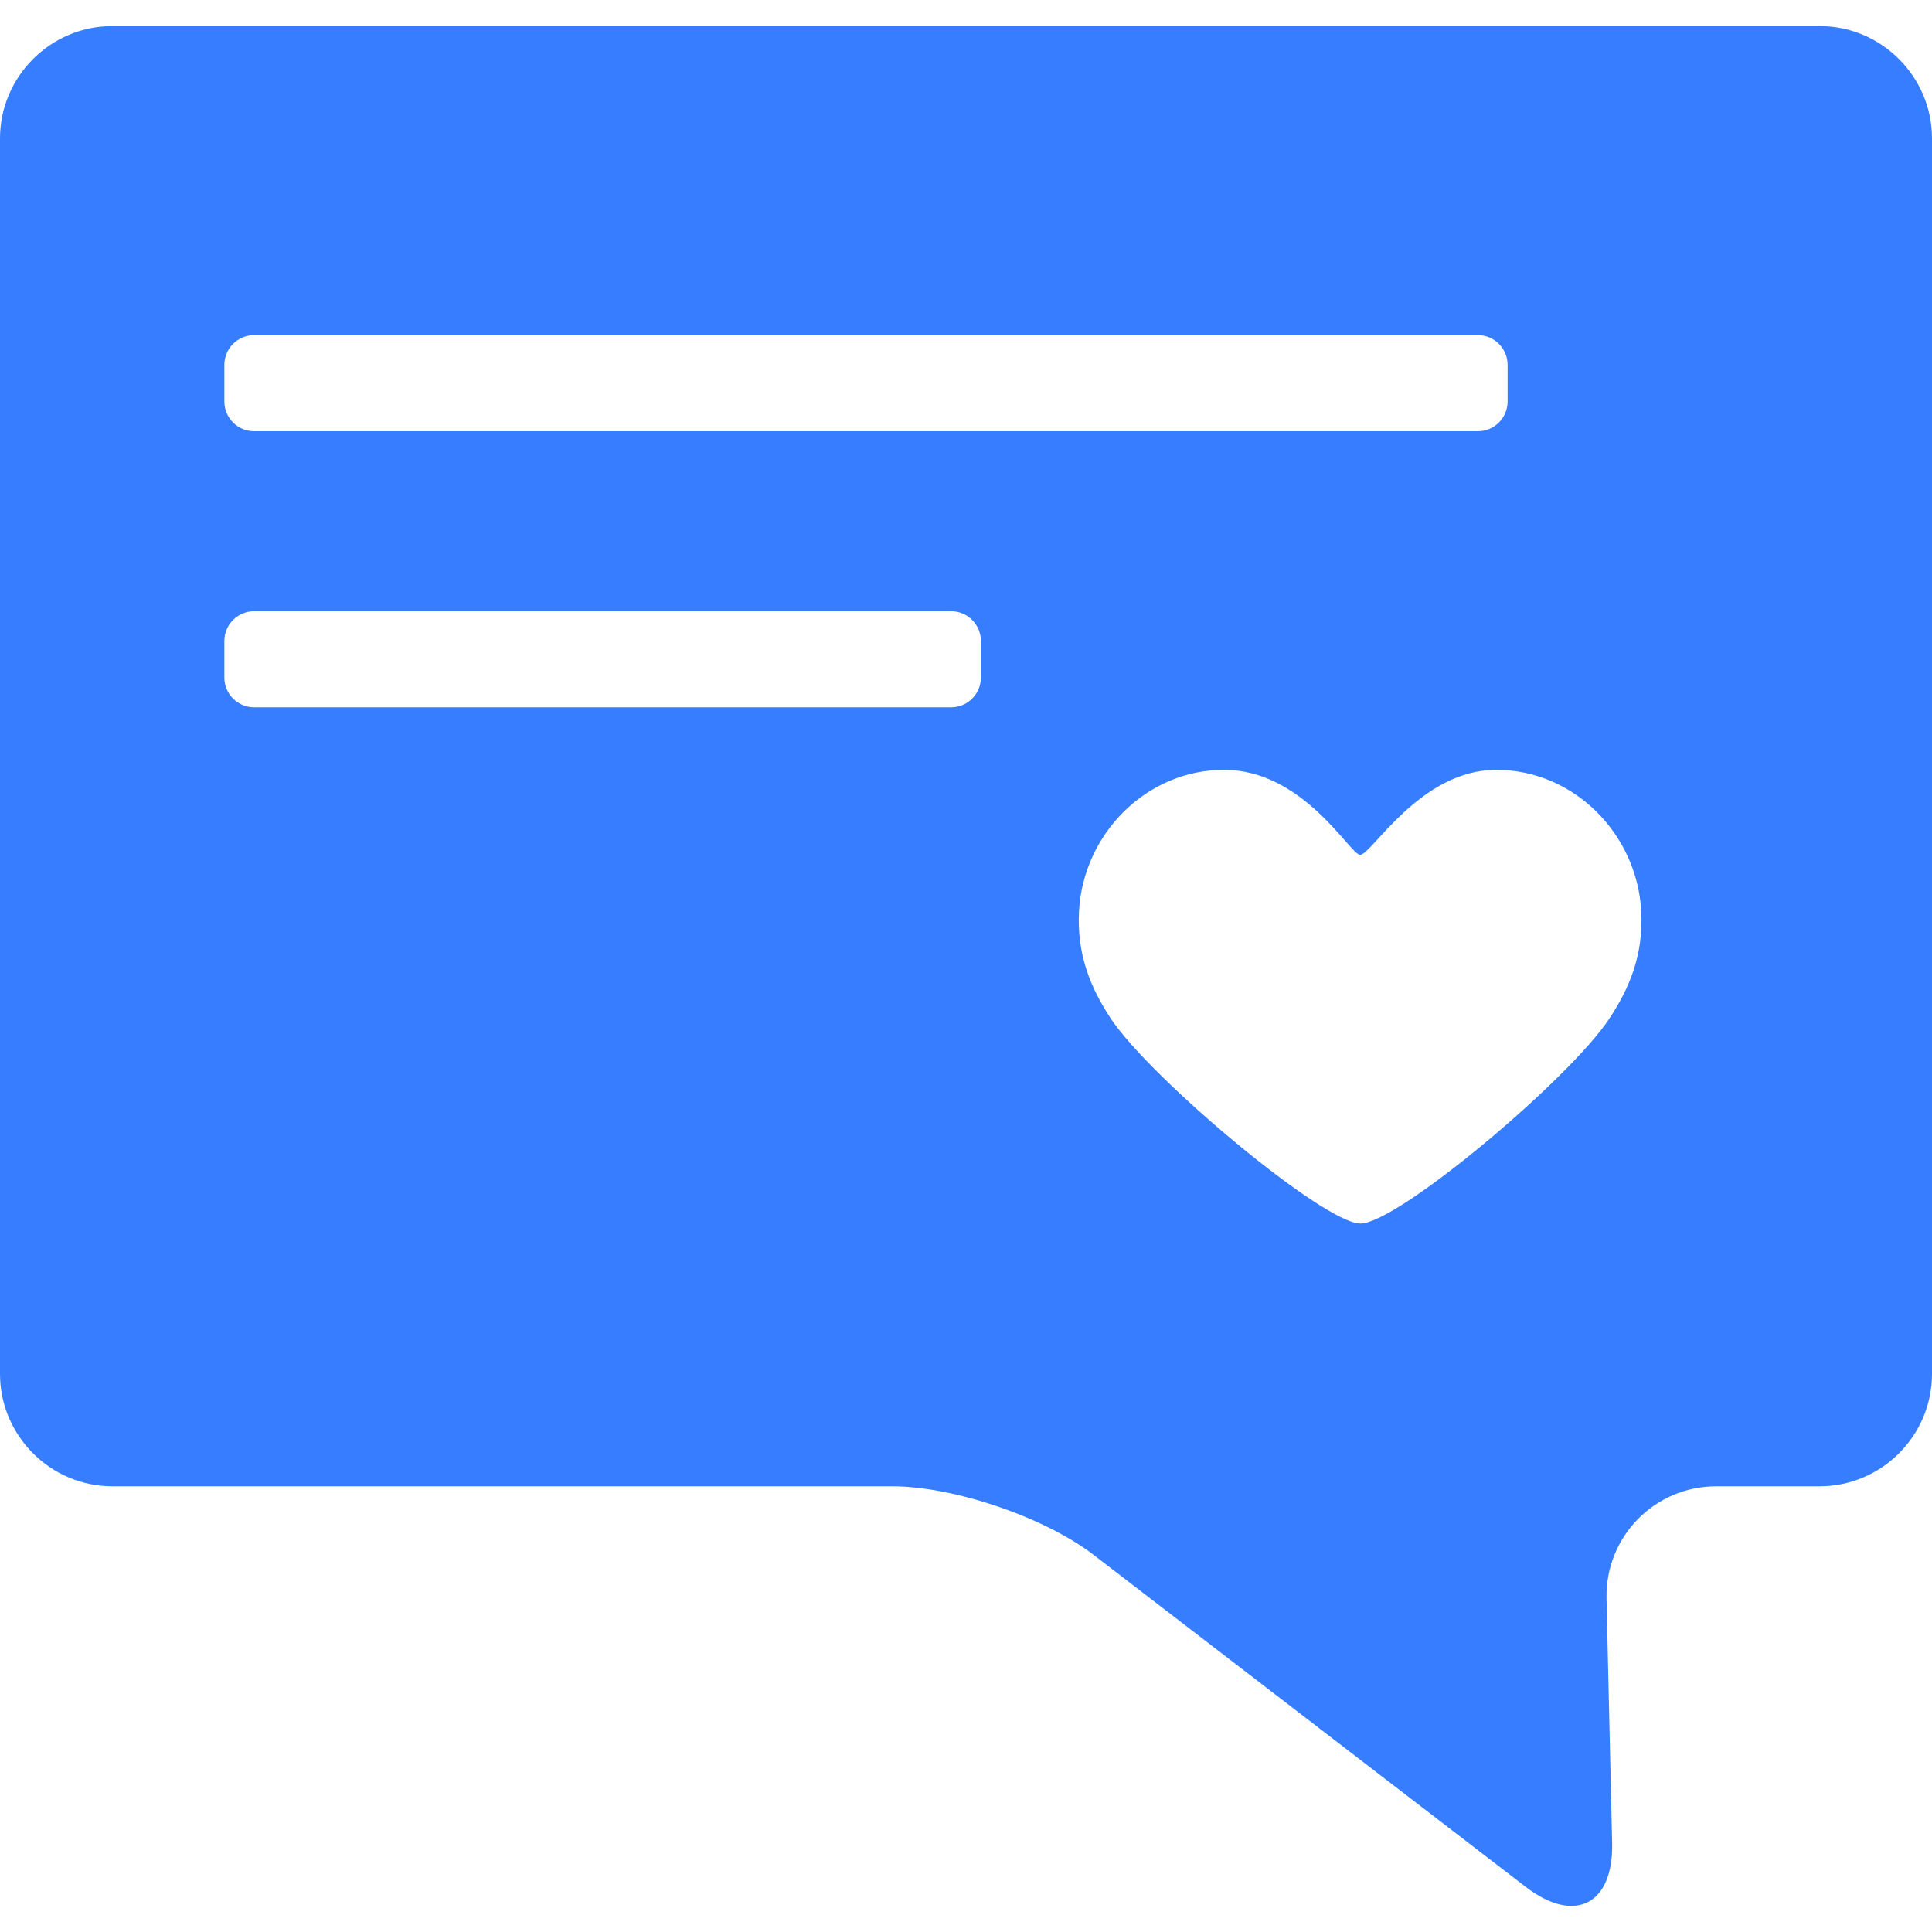 <svg width="30" height="30" viewBox="0 0 30 30" fill="none" xmlns="http://www.w3.org/2000/svg">
<g clip-path="url(#clip0_0_3)">
<g clip-path="url(#clip1_0_3)">
<path d="M28.256 0.405H1.744C0.785 0.405 0 1.19 0 2.149V21.335C0 22.294 0.785 23.079 1.744 23.079H13.852C14.811 23.079 16.218 23.558 16.979 24.142L23.689 29.298C24.45 29.883 25.055 29.576 25.033 28.617L24.946 24.823C24.924 23.864 25.691 23.079 26.651 23.079H28.256C29.215 23.079 30 22.294 30 21.335V2.149C30 1.19 29.215 0.405 28.256 0.405ZM3.484 5.666C3.484 5.411 3.691 5.204 3.946 5.204H22.948C23.203 5.204 23.41 5.411 23.41 5.666V6.235C23.41 6.489 23.203 6.696 22.948 6.696H3.946C3.691 6.696 3.484 6.489 3.484 6.235V5.666ZM15.231 10.521C15.231 10.776 15.024 10.983 14.769 10.983H3.946C3.691 10.983 3.484 10.776 3.484 10.521V9.953C3.484 9.698 3.691 9.491 3.946 9.491H14.769C15.024 9.491 15.231 9.698 15.231 9.953V10.521ZM24.993 15.812C24.373 16.756 21.703 18.999 21.124 18.999C20.557 18.999 17.863 16.747 17.246 15.812C16.938 15.344 16.719 14.828 16.755 14.149C16.82 12.947 17.802 11.954 19.006 11.954C20.244 11.954 20.965 13.274 21.12 13.274C21.298 13.274 22.049 11.954 23.234 11.954C24.438 11.954 25.42 12.947 25.485 14.149C25.521 14.828 25.302 15.342 24.993 15.812Z" fill="#377DFF"/>
</g>
</g>
<defs>
<clipPath id="clip0_0_3">
<rect width="30" height="30" fill="white"/>
</clipPath>
<clipPath id="clip1_0_3">
<rect width="30" height="30" fill="white"/>
</clipPath>
</defs>
</svg>
